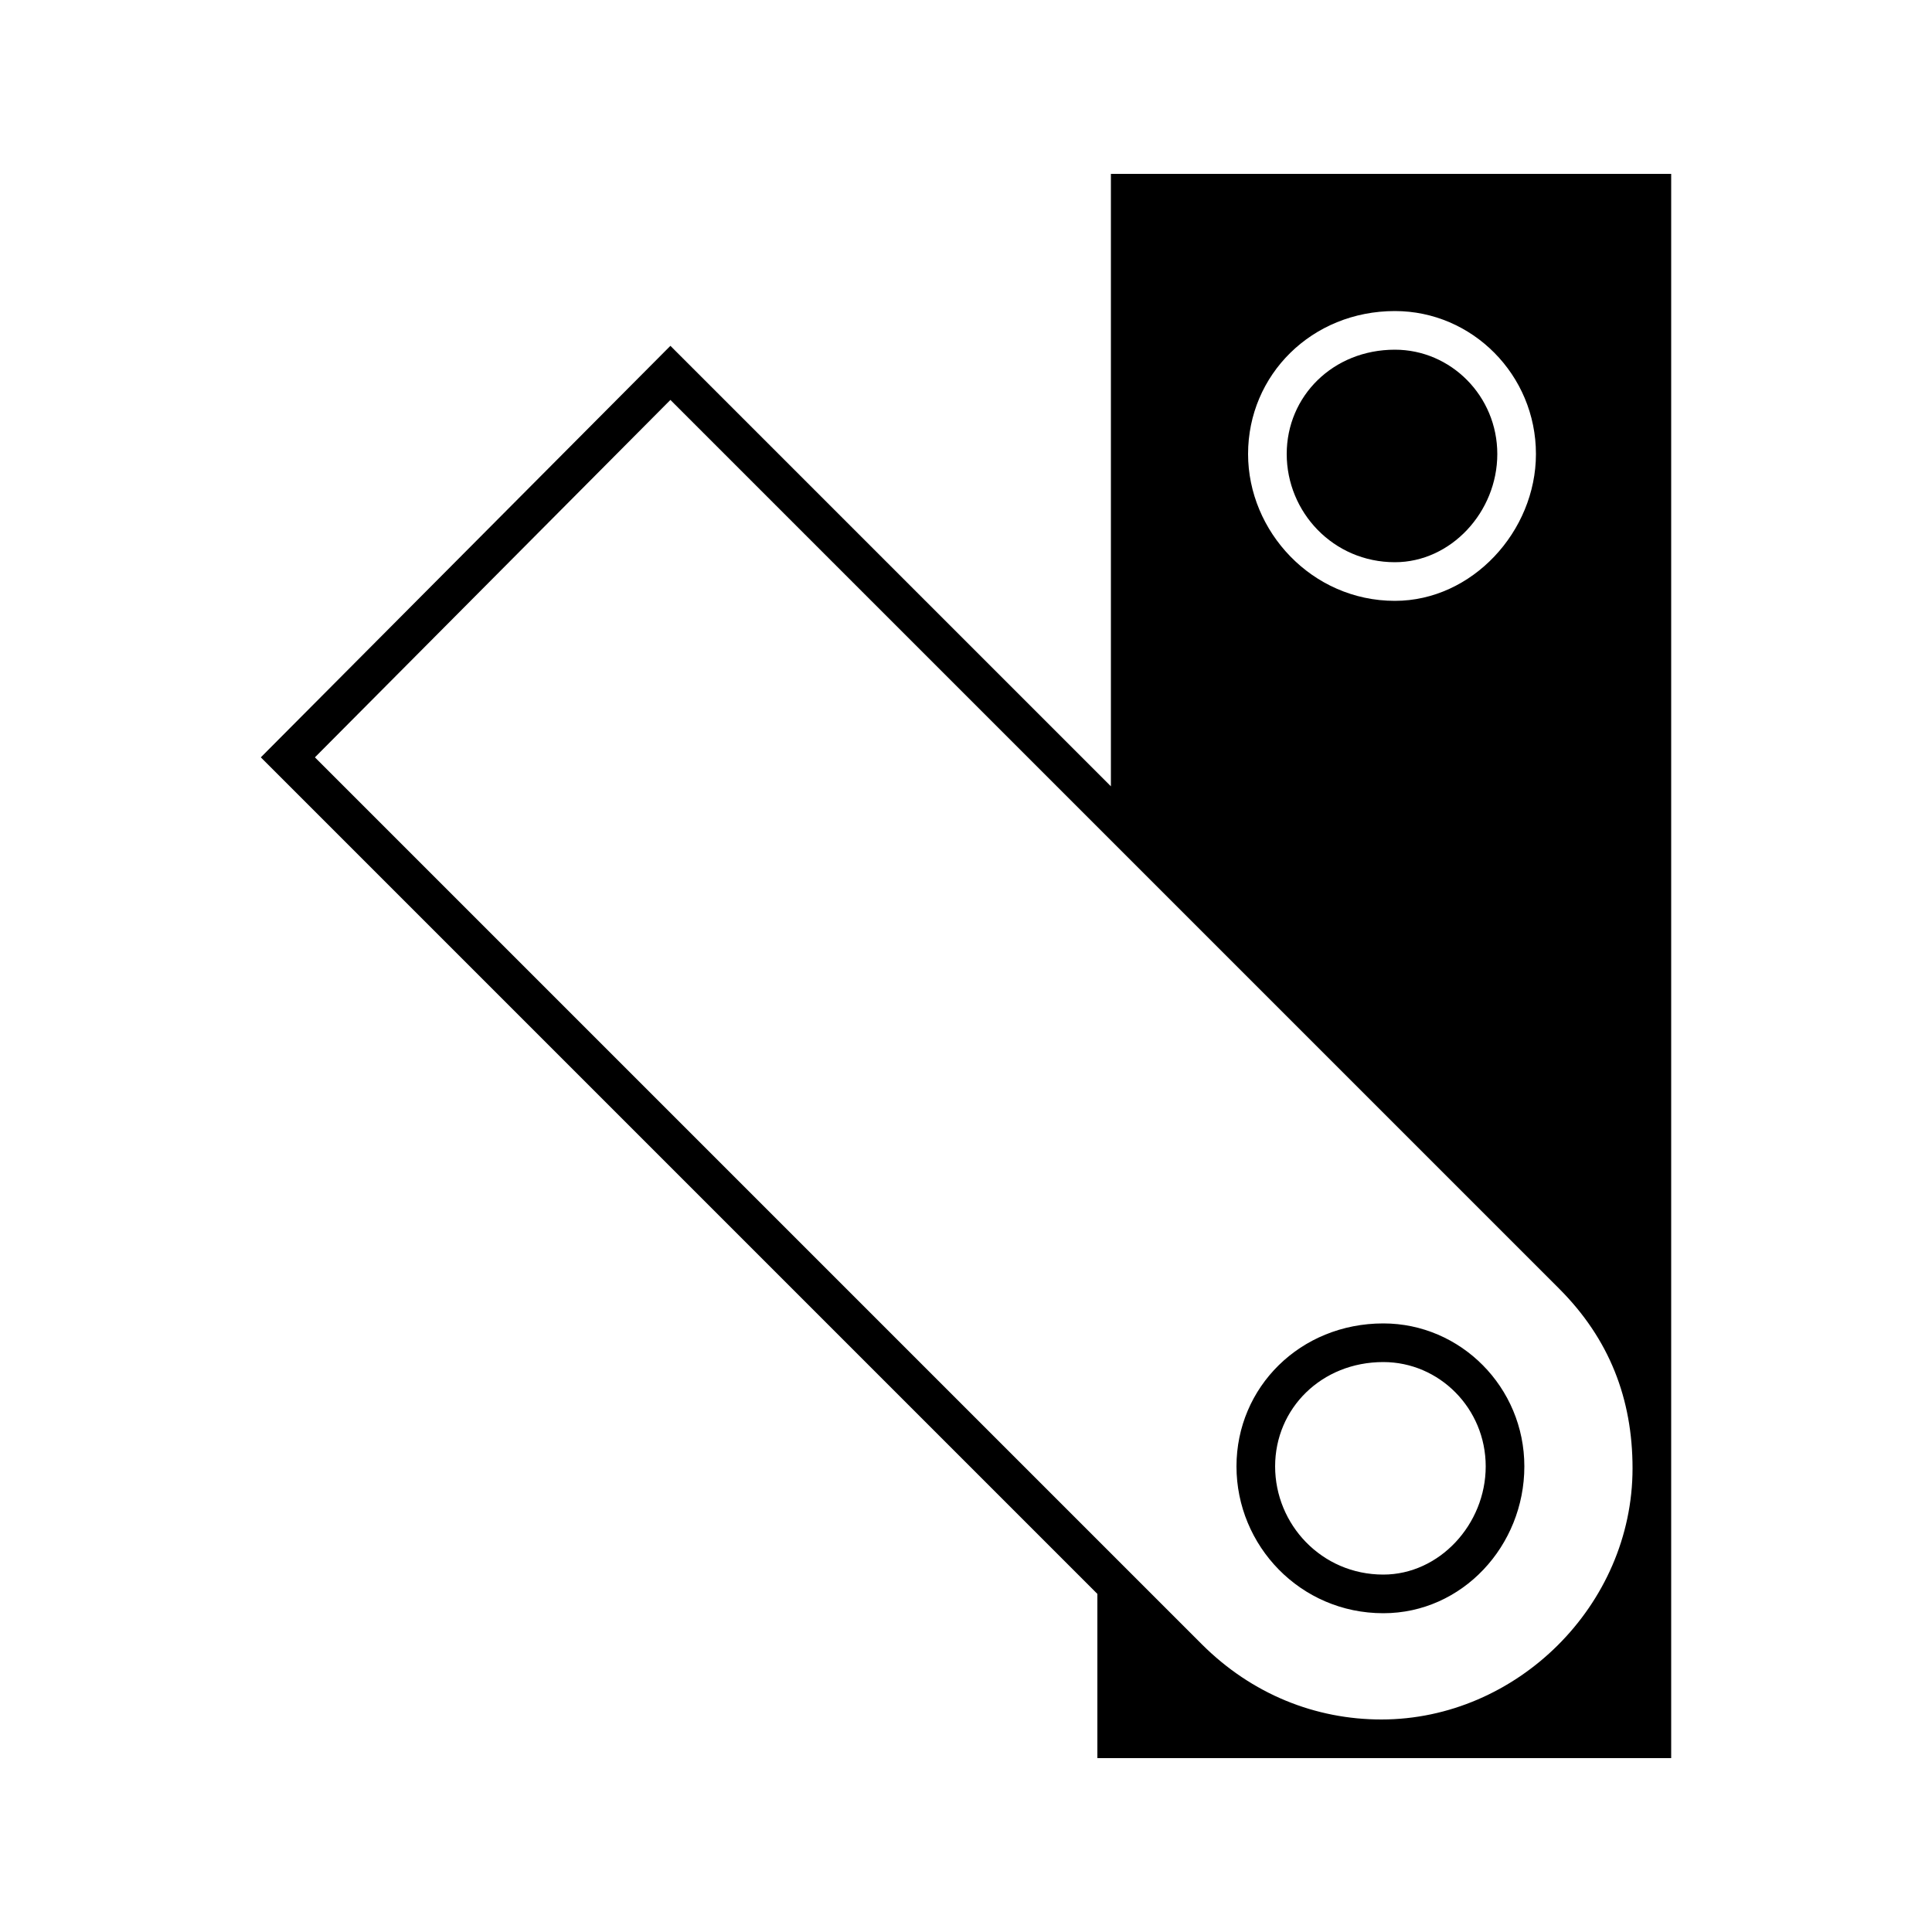 <svg width="24" height="24" viewBox="0 0 24 24" fill="none" xmlns="http://www.w3.org/2000/svg">
<path d="M13.632 21.84H20.76V2.16H13.8V9.768L8.328 4.296L3.24 9.408L13.632 19.8V21.84ZM3.912 9.408L8.328 4.968L19.368 16.008C19.992 16.632 20.28 17.376 20.28 18.24C20.28 19.944 18.84 21.36 17.16 21.36C16.344 21.36 15.552 21.048 14.928 20.424L3.912 9.408ZM15.36 18.216C15.36 19.2 16.152 20.04 17.184 20.04C18.168 20.04 18.936 19.2 18.936 18.216C18.936 17.232 18.144 16.44 17.184 16.44C16.152 16.44 15.36 17.232 15.36 18.216ZM15.504 5.64C15.504 4.656 16.296 3.864 17.328 3.864C18.288 3.864 19.08 4.656 19.08 5.64C19.08 6.6 18.288 7.464 17.328 7.464C16.296 7.464 15.504 6.6 15.504 5.64ZM15.84 18.216C15.84 17.496 16.416 16.92 17.184 16.92C17.88 16.92 18.456 17.496 18.456 18.216C18.456 18.936 17.88 19.56 17.184 19.56C16.416 19.56 15.84 18.936 15.84 18.216ZM15.984 5.64C15.984 6.36 16.56 6.984 17.328 6.984C18.024 6.984 18.6 6.36 18.6 5.64C18.6 4.92 18.024 4.344 17.328 4.344C16.56 4.344 15.984 4.92 15.984 5.64Z" fill="black"/>
</svg>
